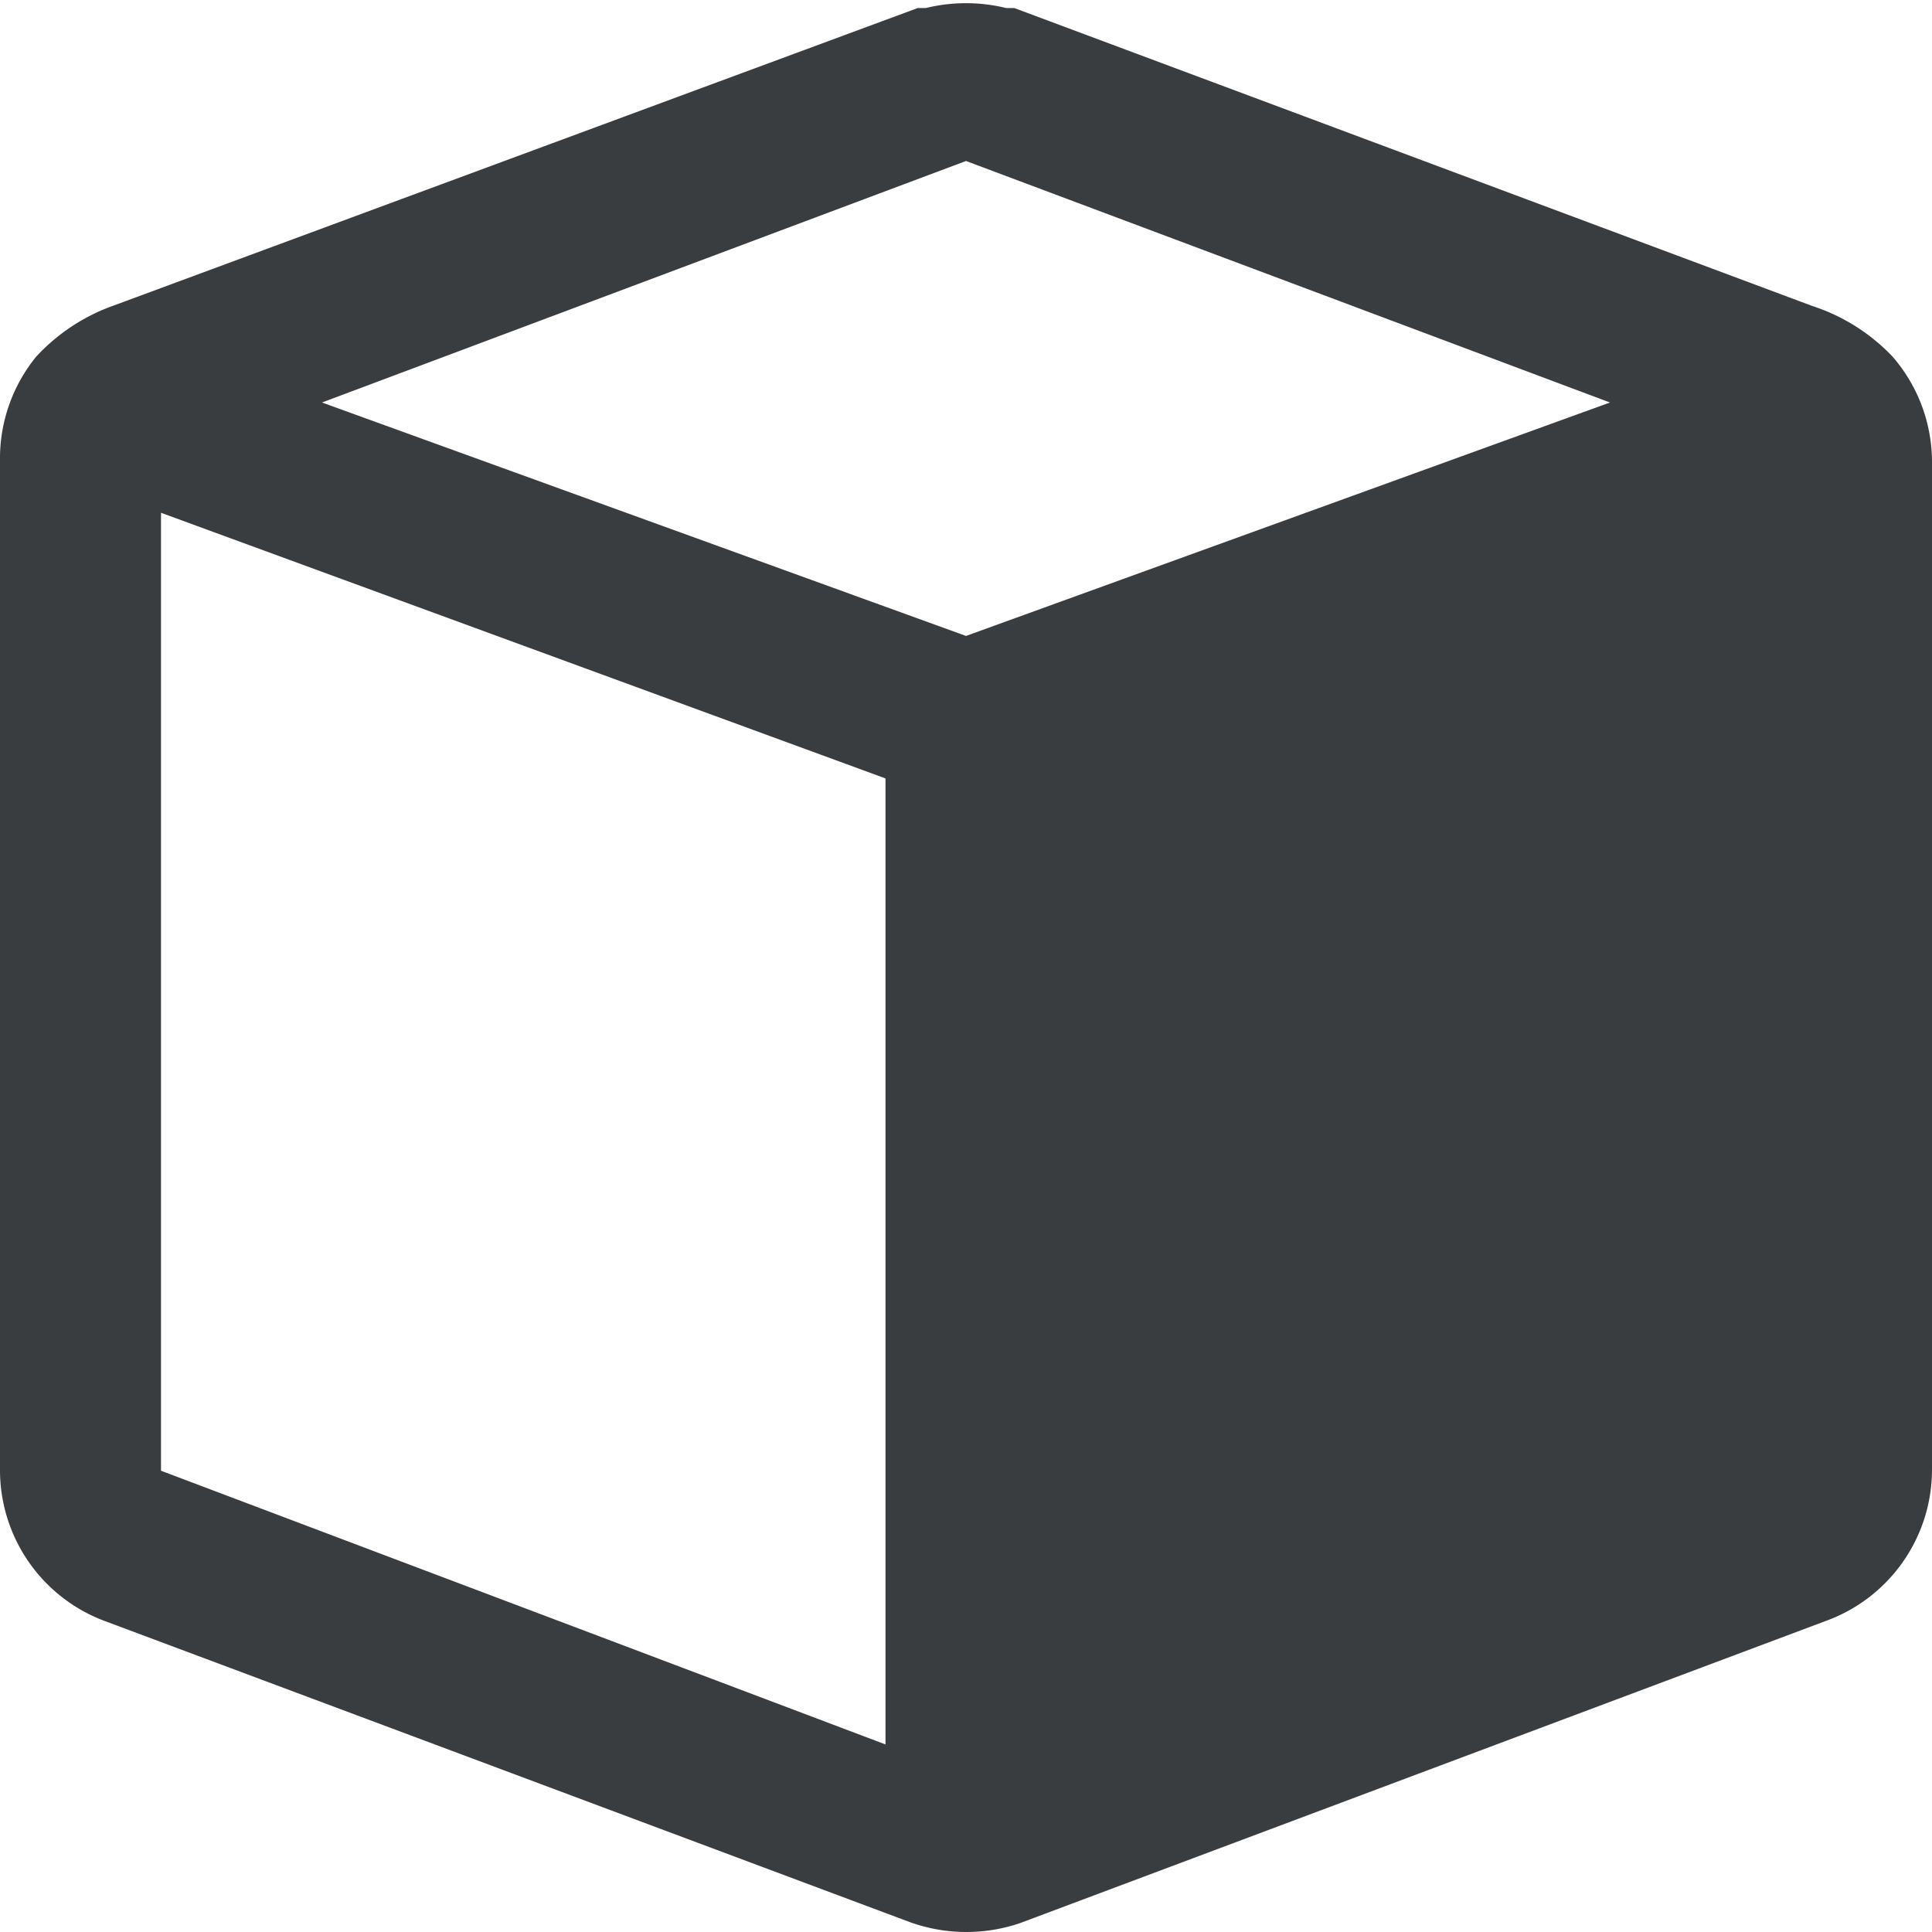 <svg viewBox="0 0 24 24" fill="none" xmlns="http://www.w3.org/2000/svg"><path d="M23.51 4.43a2.4 2.4 0 0 0-1-.63L12.6.1h-.1a2.1 2.1 0 0 0-1 0h-.1l-10 3.7a2.4 2.4 0 0 0-.95.63A2 2 0 0 0 0 5.72v12.55a2 2 0 0 0 1.31 1.87l10 3.74a2.07 2.07 0 0 0 1.36.01l10-3.75A2 2 0 0 0 24 18.25V5.72a2 2 0 0 0-.49-1.29M12 2l8 3-8 2.9L4 5zM2 6.37l9 3.3v12l-9-3.4z" fill="#3A3D40"/></svg>